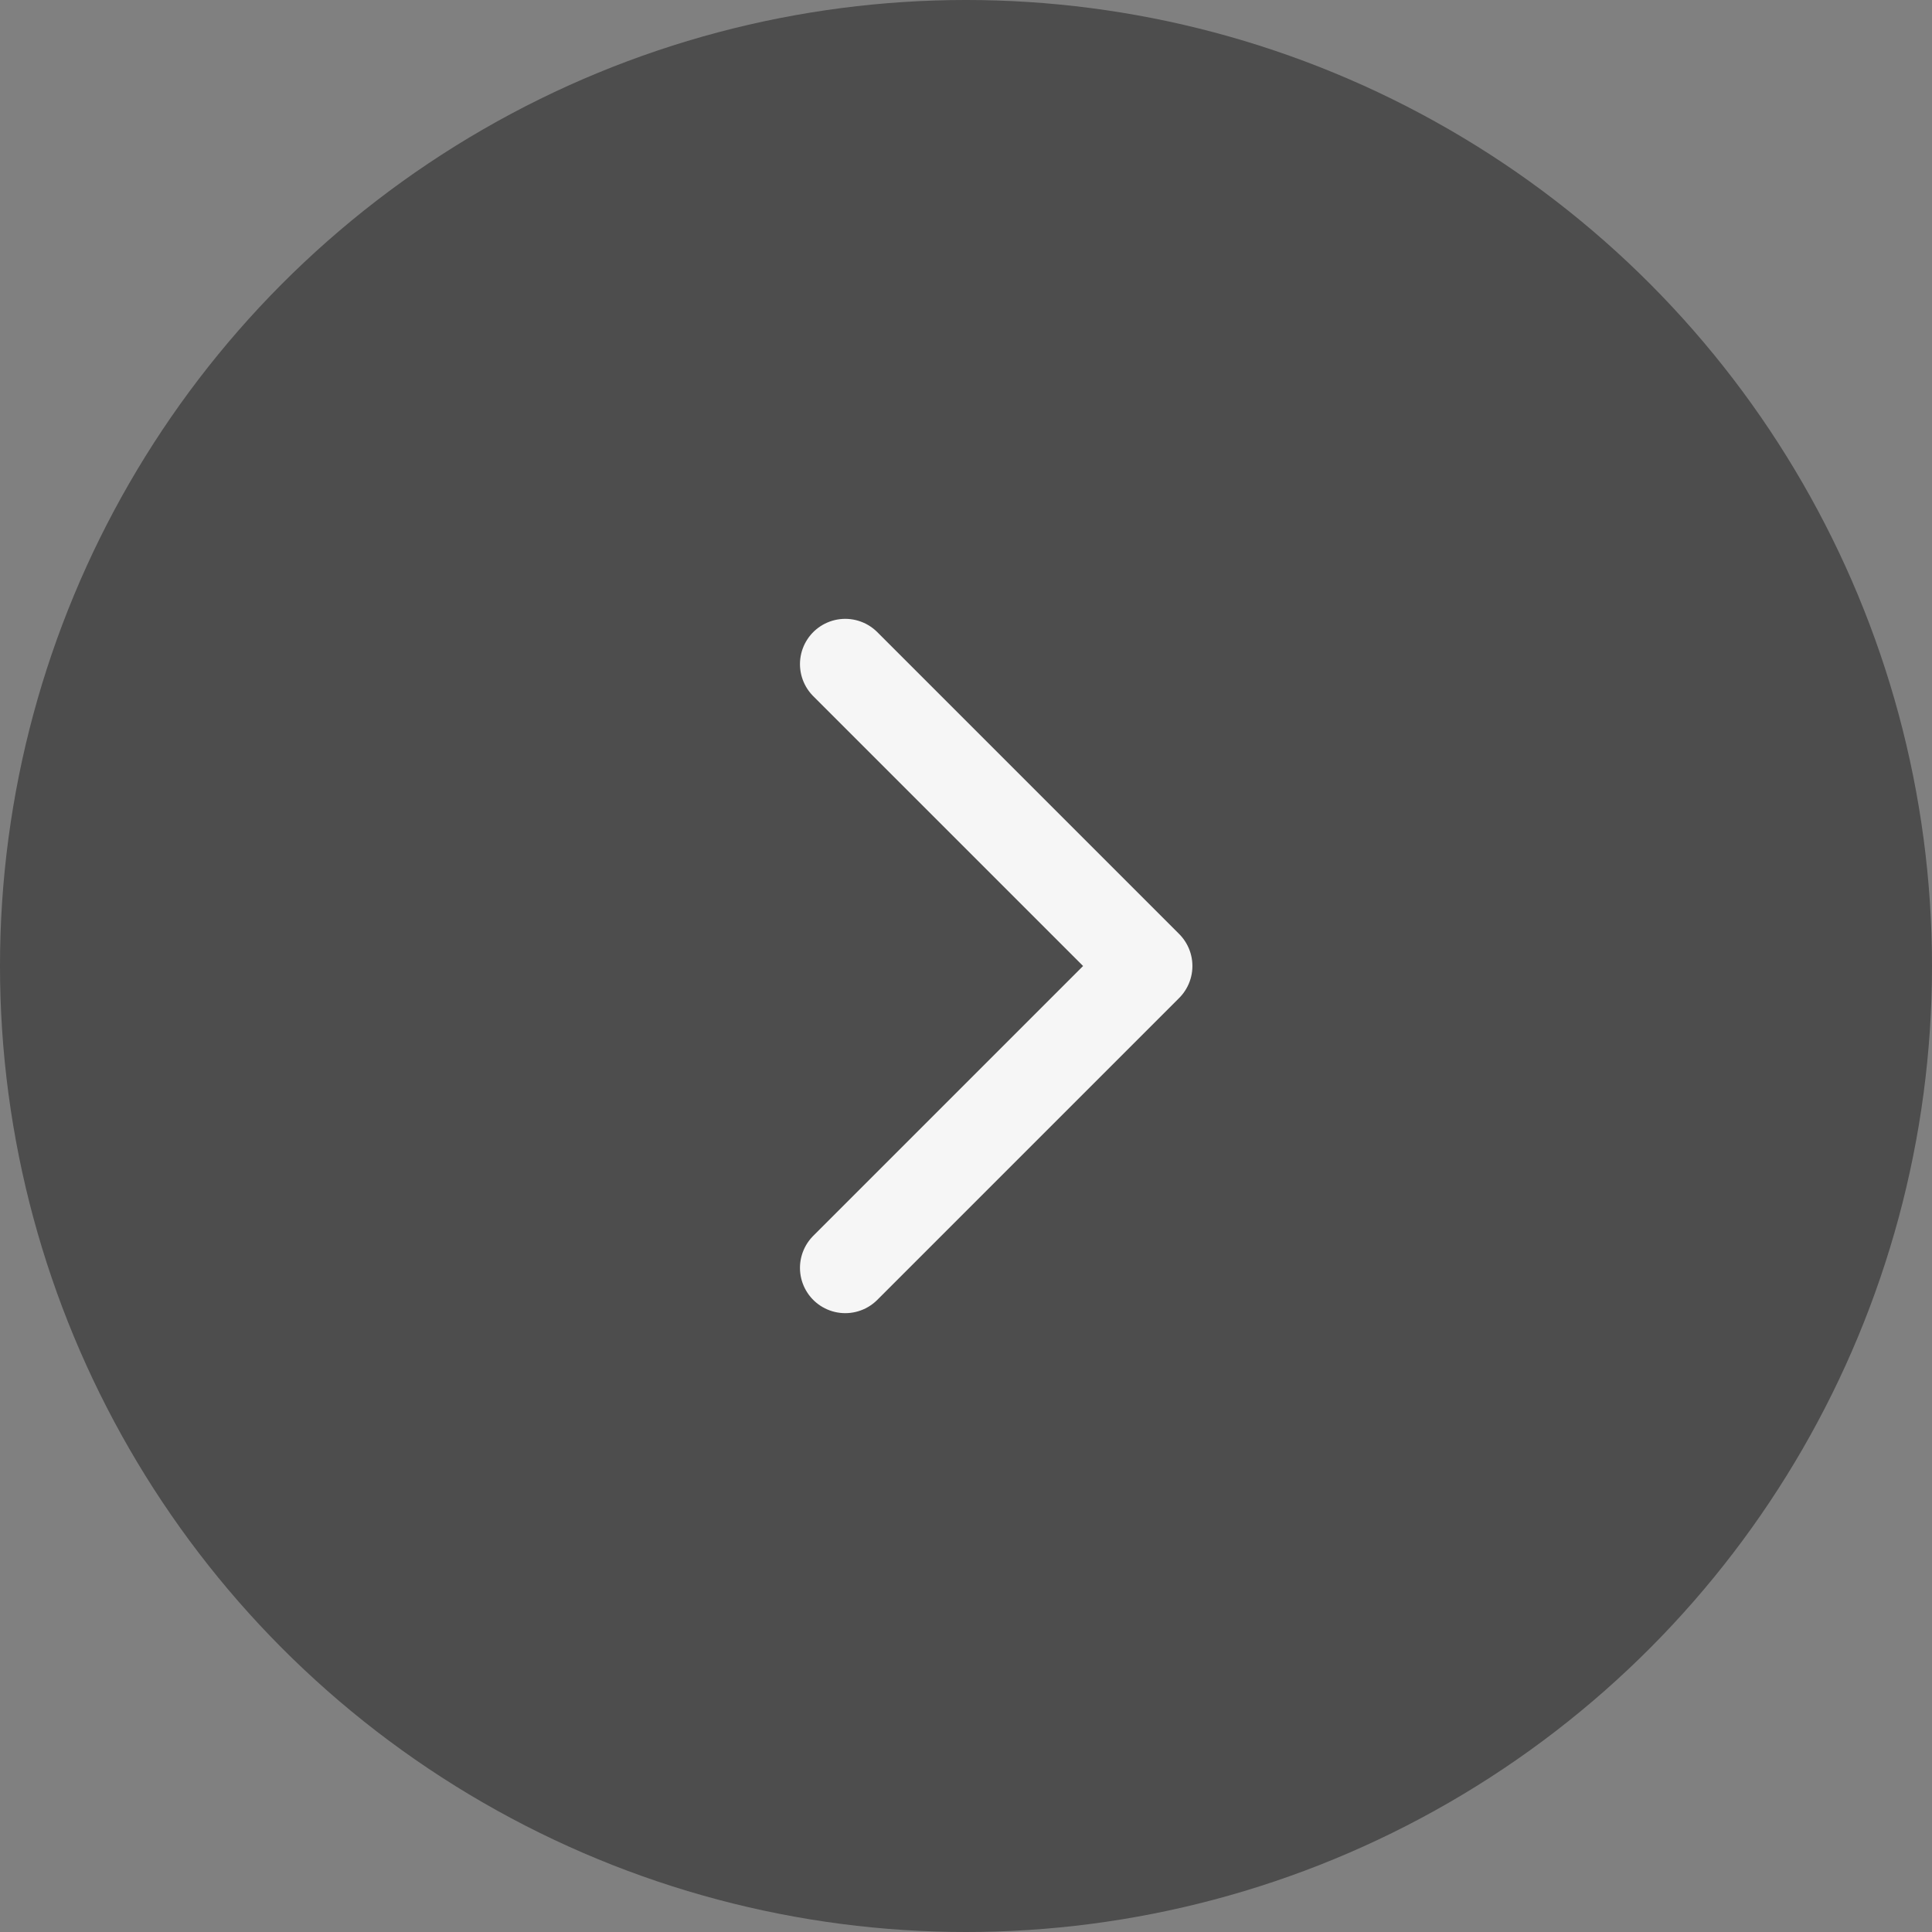 <svg width="32" height="32" viewBox="0 0 32 32" fill="none" xmlns="http://www.w3.org/2000/svg">
<rect x="0" y="0" width="32" height="32" fill="#808080" stroke="none"/>
<circle cx="16" cy="16" r="16" fill="black" fill-opacity="0.4"/>
<path d="M14 21L19 16L14 11" stroke="#F6F6F6" stroke-width="1.5" stroke-linecap="round" stroke-linejoin="round"/>
</svg>
